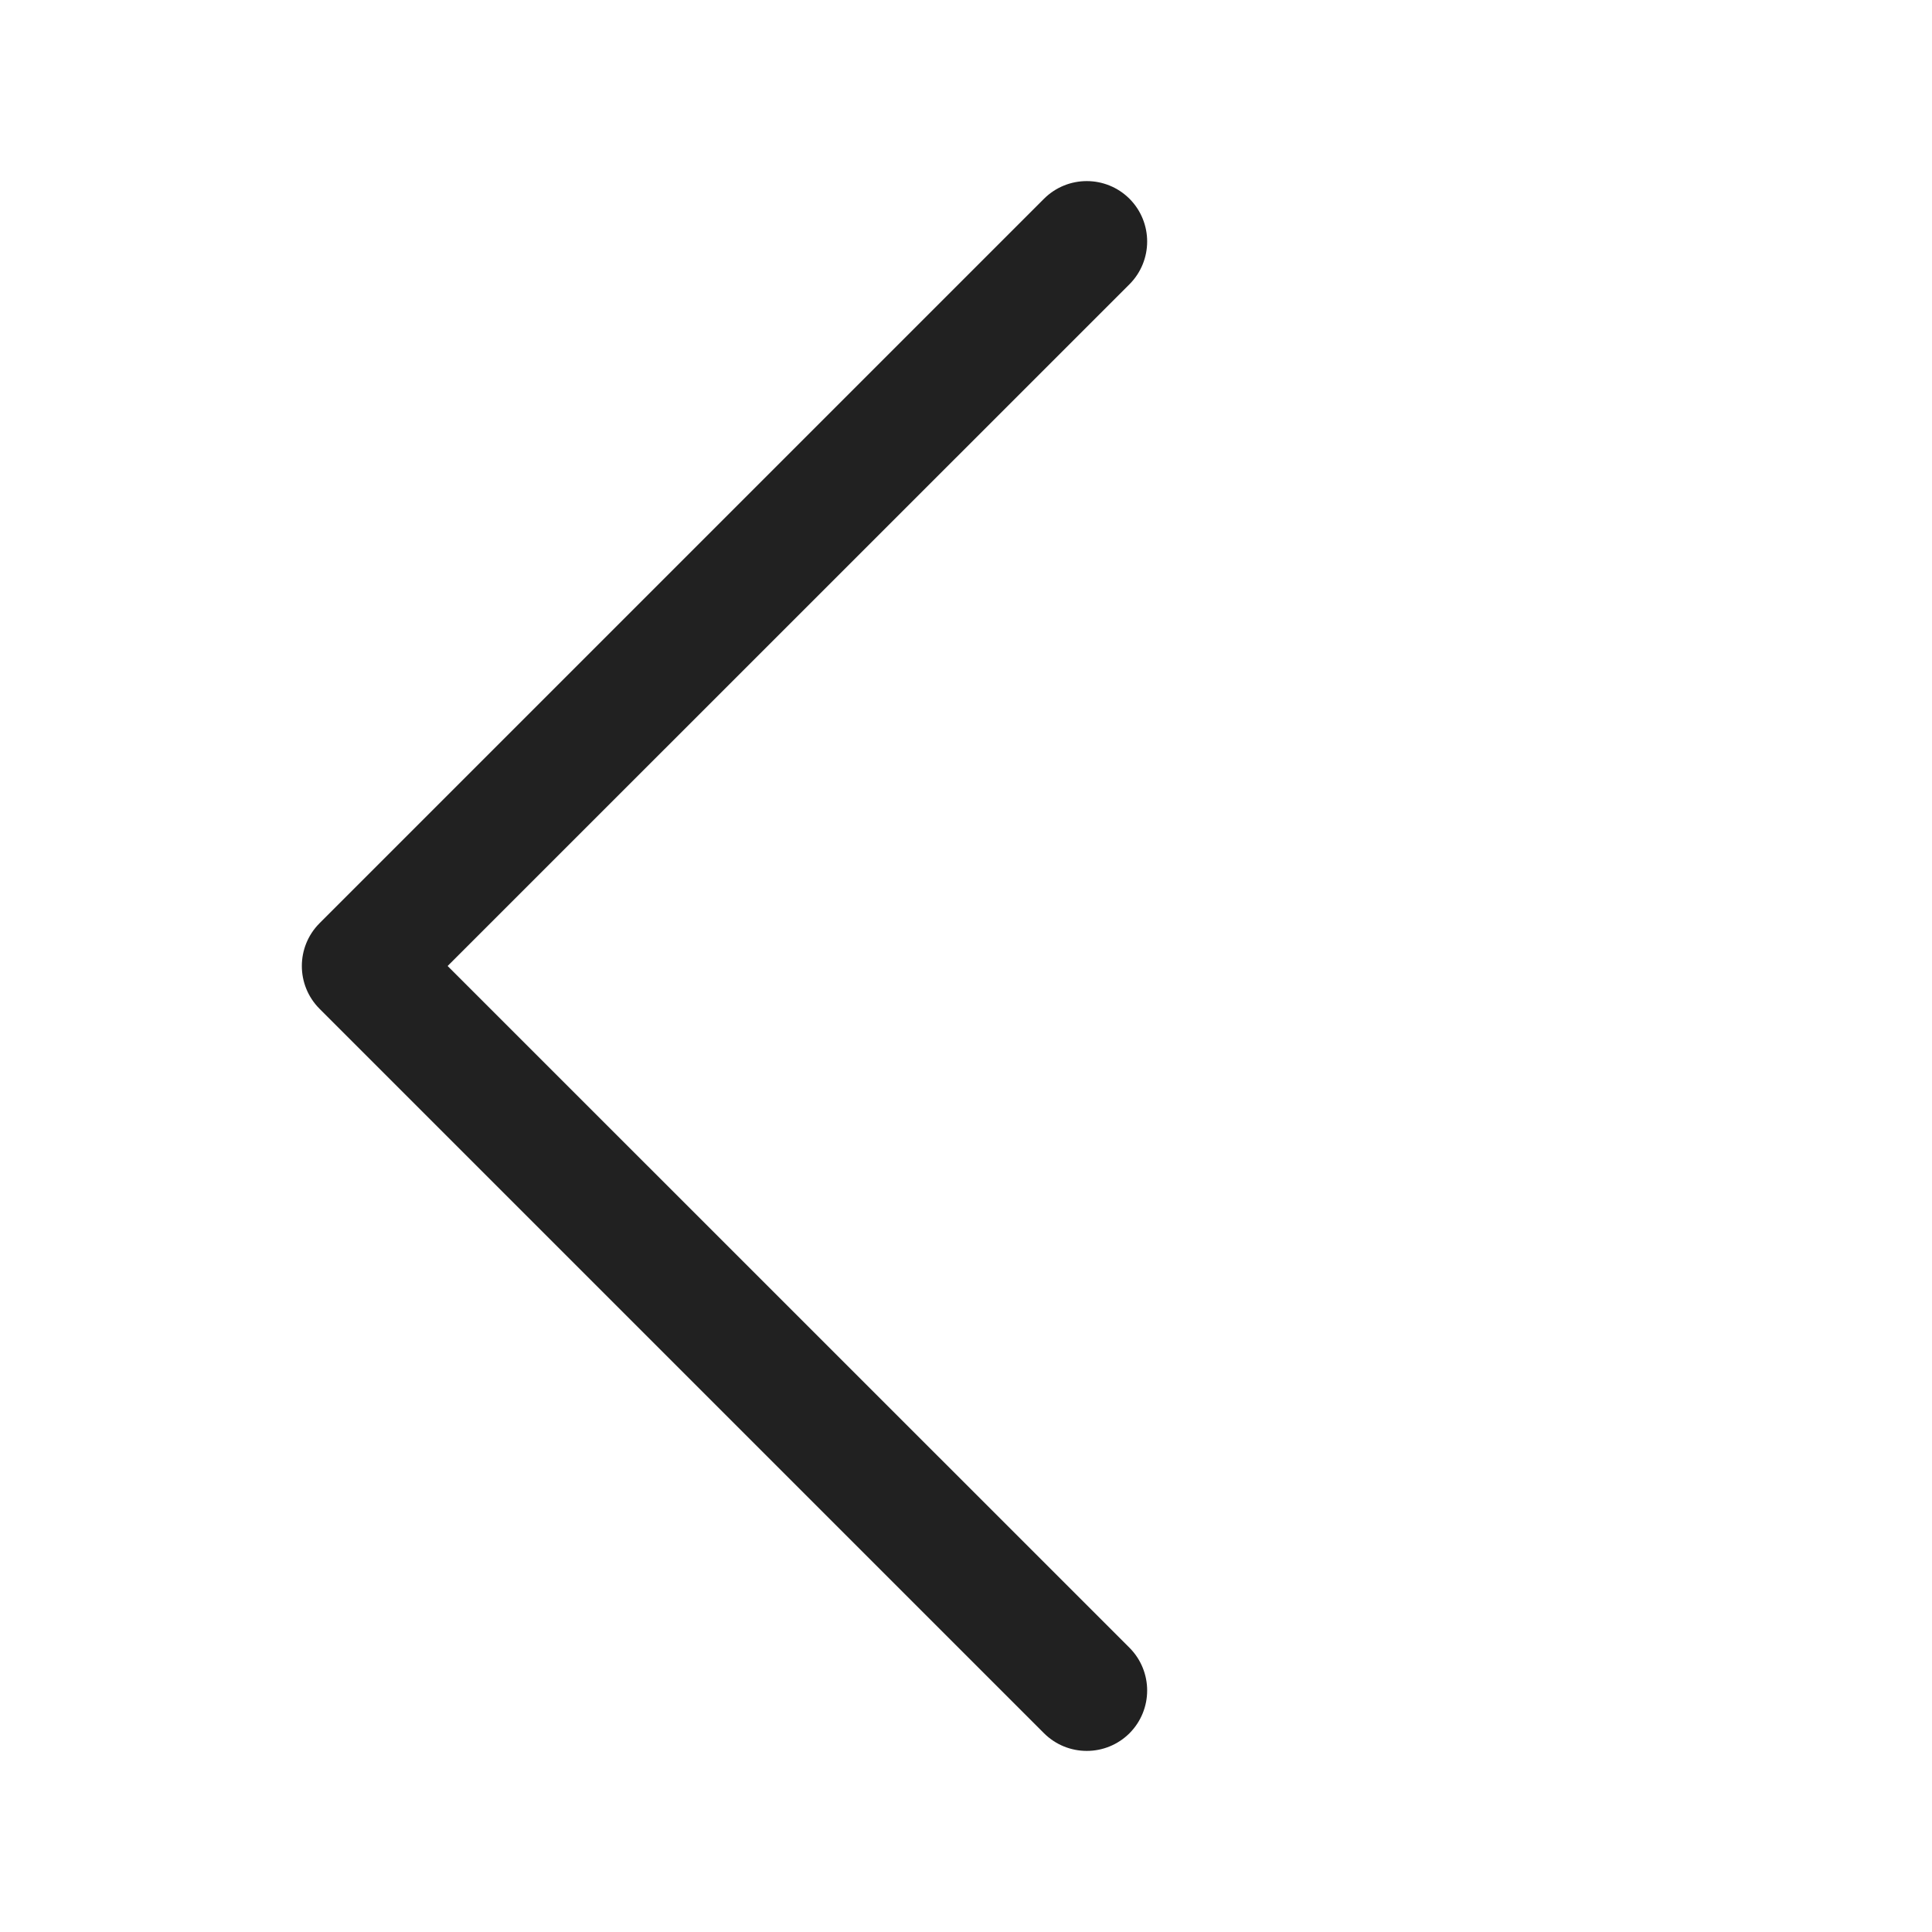 <svg width="16" height="16" viewBox="0 0 16 16" fill="none" xmlns="http://www.w3.org/2000/svg">
<path fill-rule="evenodd" clip-rule="evenodd" d="M9.354 1.646C9.549 1.842 9.549 2.158 9.354 2.354L3.707 8L9.354 13.646C9.549 13.842 9.549 14.158 9.354 14.354C9.158 14.549 8.842 14.549 8.646 14.354L2.646 8.354C2.451 8.158 2.451 7.842 2.646 7.646L8.646 1.646C8.842 1.451 9.158 1.451 9.354 1.646Z" fill="#212121"/>
</svg>
